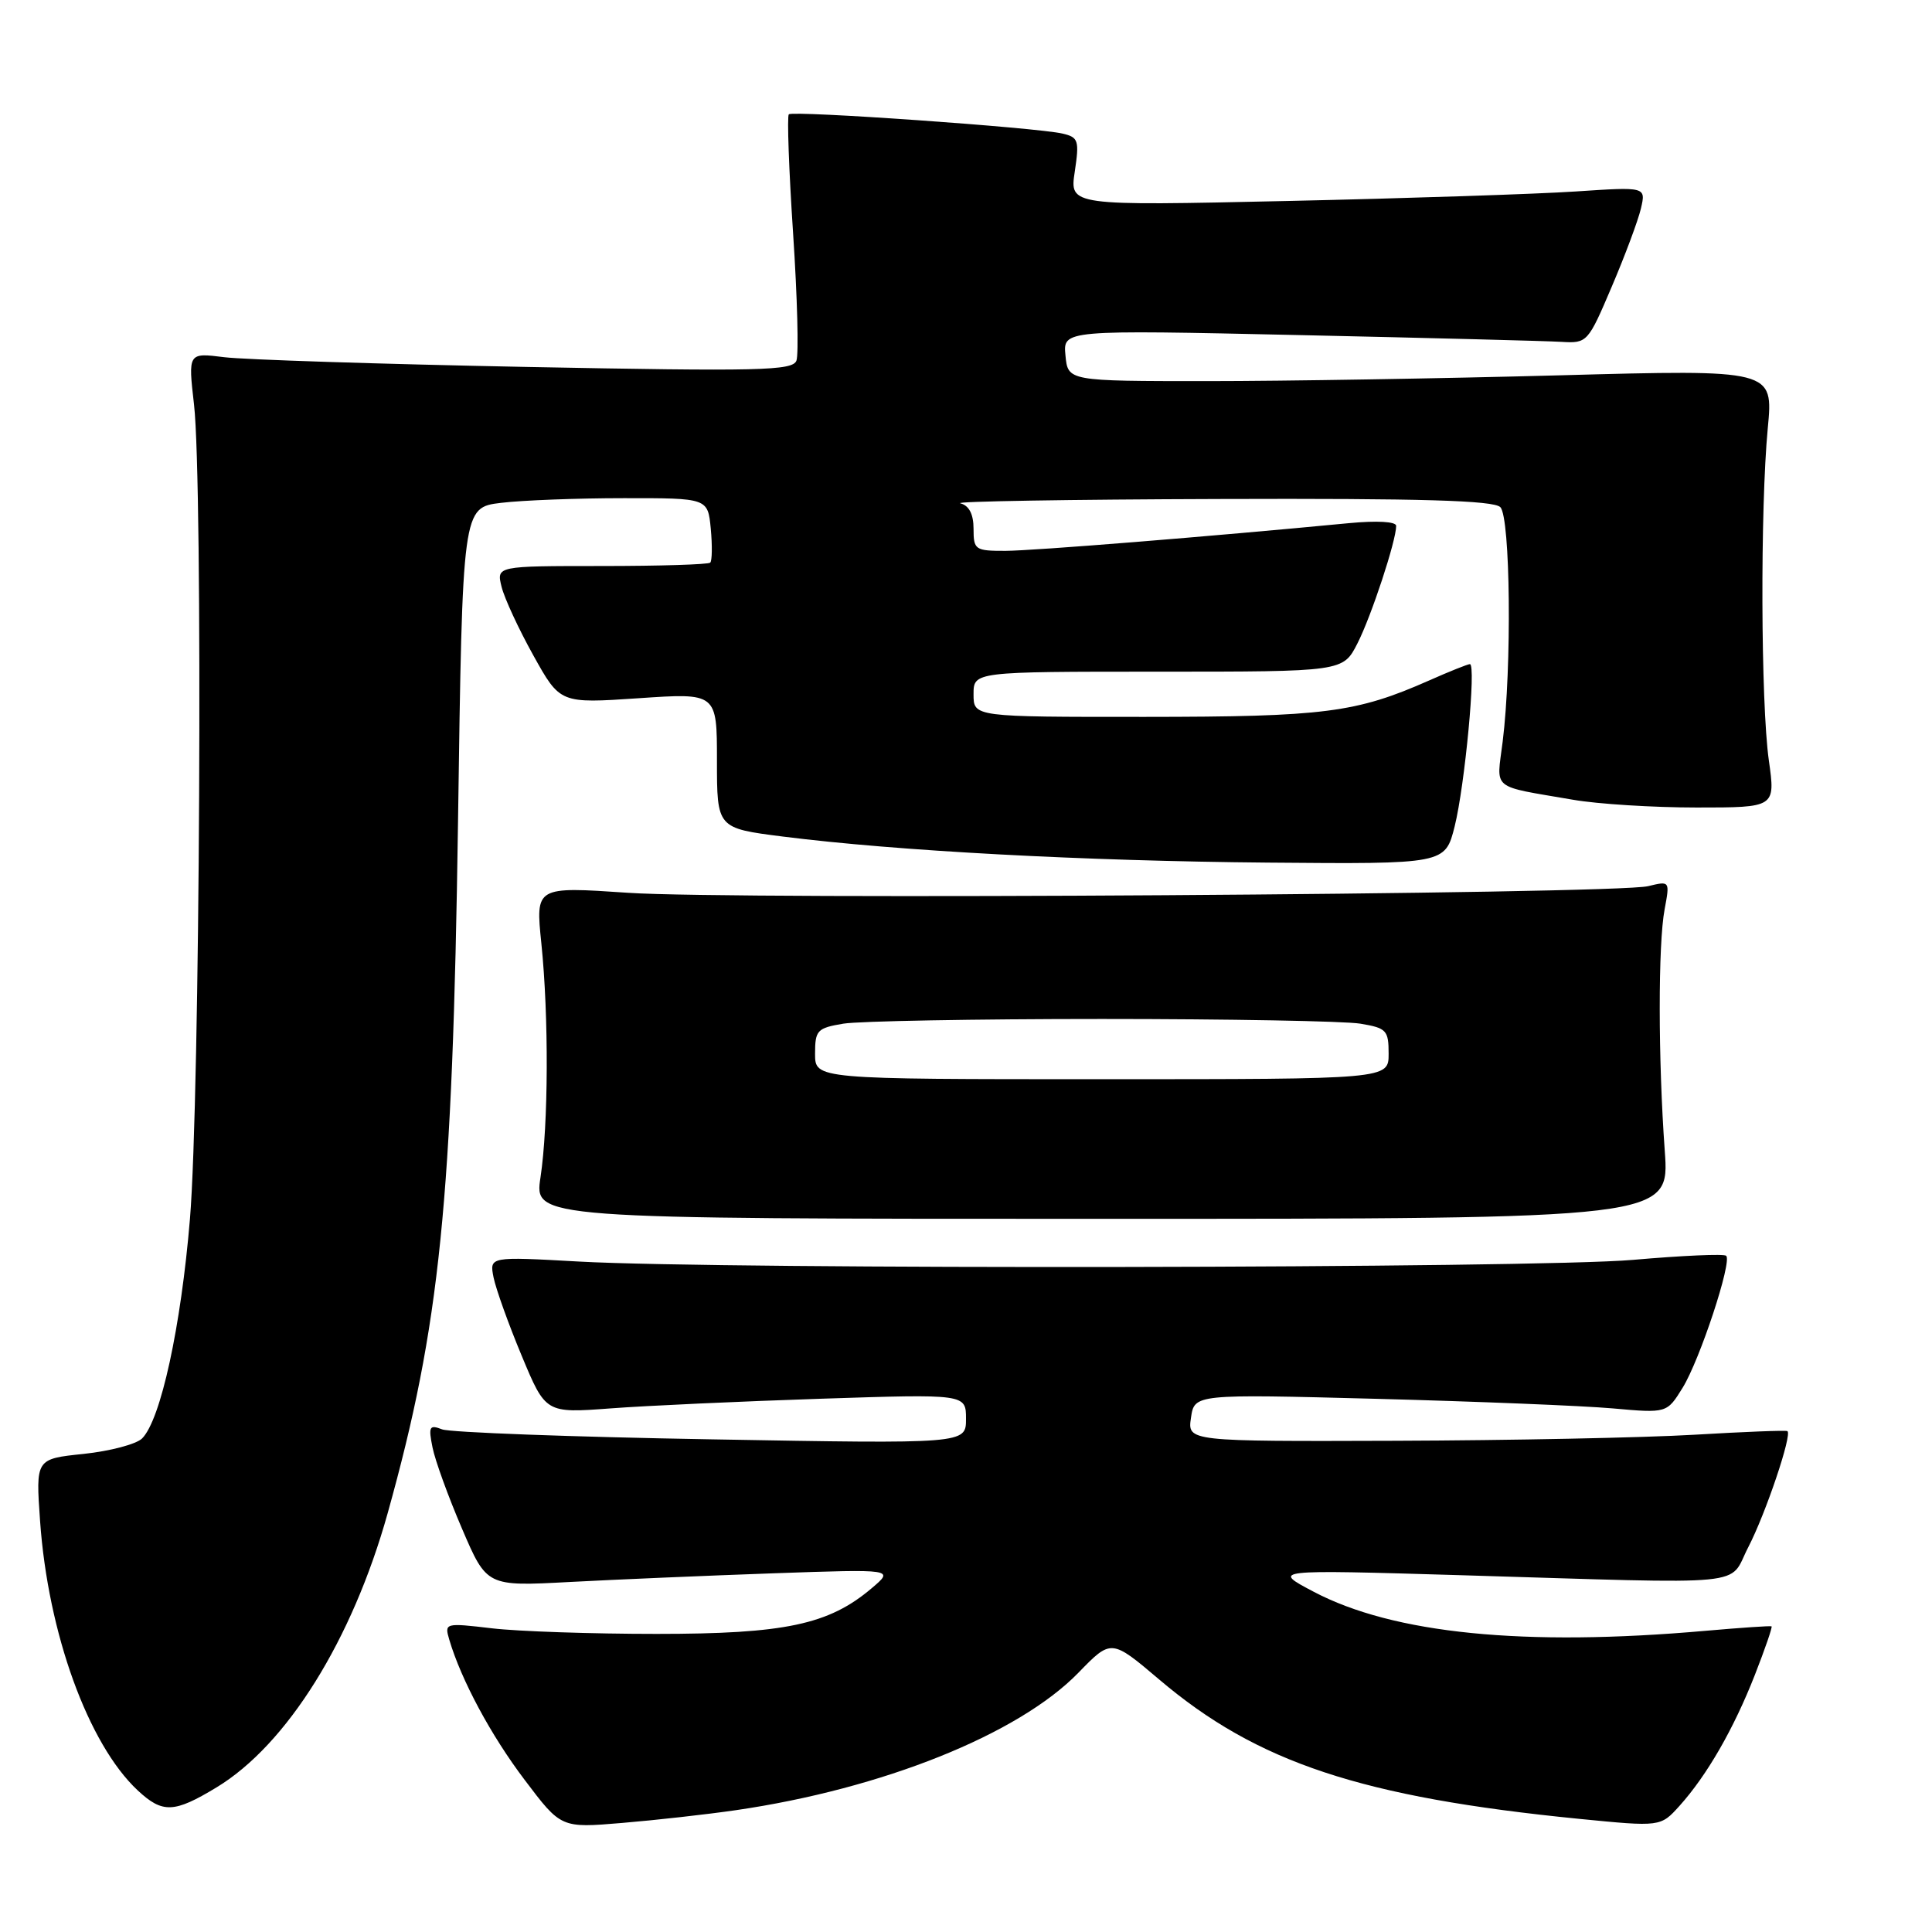 <?xml version="1.0" encoding="UTF-8" standalone="no"?>
<!DOCTYPE svg PUBLIC "-//W3C//DTD SVG 1.1//EN" "http://www.w3.org/Graphics/SVG/1.1/DTD/svg11.dtd" >
<svg xmlns="http://www.w3.org/2000/svg" xmlns:xlink="http://www.w3.org/1999/xlink" version="1.1" viewBox="0 0 256 256">
 <g >
 <path fill="currentColor"
d=" M 97.50 239.86 C 116.94 237.03 134.94 229.81 142.88 221.66 C 147.25 217.16 147.25 217.16 153.62 222.56 C 166.58 233.56 180.43 238.15 209.27 241.01 C 220.03 242.07 220.03 242.07 222.54 239.29 C 226.19 235.23 229.73 229.08 232.53 221.93 C 233.88 218.48 234.88 215.58 234.74 215.50 C 234.61 215.41 230.68 215.68 226.00 216.09 C 201.96 218.21 184.63 216.48 174.06 210.91 C 168.50 207.98 168.50 207.98 193.50 208.72 C 232.86 209.90 228.92 210.28 231.66 205.00 C 233.97 200.54 237.50 190.06 236.84 189.63 C 236.65 189.50 231.10 189.72 224.50 190.11 C 217.90 190.50 200.09 190.86 184.92 190.91 C 157.35 191.00 157.35 191.00 157.81 187.86 C 158.27 184.72 158.27 184.72 182.38 185.35 C 195.65 185.70 209.73 186.27 213.69 186.62 C 220.87 187.26 220.87 187.26 222.96 183.88 C 225.24 180.18 229.53 167.19 228.73 166.40 C 228.46 166.12 222.89 166.37 216.37 166.94 C 203.45 168.07 96.04 168.24 76.67 167.16 C 64.85 166.50 64.85 166.50 65.40 169.27 C 65.71 170.79 67.38 175.46 69.13 179.65 C 72.30 187.26 72.30 187.26 80.90 186.62 C 85.63 186.26 98.16 185.69 108.75 185.34 C 128.00 184.71 128.00 184.71 128.00 188.01 C 128.00 191.32 128.00 191.32 94.25 190.72 C 75.69 190.40 59.64 189.80 58.59 189.40 C 56.90 188.75 56.75 189.01 57.31 191.79 C 57.65 193.51 59.41 198.35 61.22 202.56 C 64.50 210.21 64.50 210.21 75.50 209.62 C 81.55 209.30 93.70 208.78 102.50 208.47 C 118.50 207.91 118.50 207.91 115.50 210.45 C 109.82 215.27 104.01 216.50 87.00 216.50 C 78.47 216.50 68.66 216.17 65.19 215.76 C 58.97 215.03 58.88 215.05 59.53 217.26 C 61.11 222.61 65.06 229.96 69.53 235.86 C 74.34 242.23 74.34 242.23 82.42 241.55 C 86.86 241.18 93.65 240.42 97.50 239.86 Z  M 28.69 236.84 C 38.01 231.20 46.67 217.32 51.37 200.50 C 58.30 175.67 59.97 159.18 60.69 108.87 C 61.28 67.25 61.28 67.25 66.39 66.63 C 69.20 66.29 76.52 66.01 82.64 66.01 C 93.79 66.00 93.79 66.00 94.18 70.05 C 94.39 72.28 94.36 74.31 94.11 74.55 C 93.87 74.80 87.39 75.00 79.72 75.00 C 65.78 75.00 65.78 75.00 66.46 77.75 C 66.83 79.26 68.73 83.36 70.68 86.86 C 74.22 93.22 74.22 93.22 84.61 92.52 C 95.00 91.81 95.00 91.81 95.00 100.77 C 95.00 109.74 95.00 109.74 103.75 110.85 C 118.85 112.76 143.62 114.09 168.00 114.30 C 191.49 114.50 191.49 114.50 192.75 109.50 C 194.10 104.08 195.62 88.00 194.77 88.00 C 194.49 88.00 192.06 88.97 189.38 90.16 C 179.70 94.44 175.52 94.98 151.75 94.99 C 129.00 95.00 129.00 95.00 129.00 92.00 C 129.00 89.00 129.00 89.00 153.48 89.00 C 177.96 89.00 177.96 89.00 179.87 85.25 C 181.71 81.64 185.00 71.65 185.00 69.68 C 185.00 69.11 182.47 68.97 178.75 69.32 C 159.91 71.13 136.96 72.97 133.25 72.99 C 129.21 73.00 129.00 72.85 129.00 70.07 C 129.00 68.13 128.41 66.99 127.25 66.69 C 126.29 66.44 141.72 66.18 161.55 66.12 C 188.39 66.03 197.91 66.31 198.80 67.20 C 200.14 68.54 200.34 88.43 199.11 98.28 C 198.30 104.80 197.40 104.07 208.43 105.97 C 211.70 106.54 219.07 107.00 224.81 107.00 C 235.26 107.00 235.26 107.00 234.38 100.75 C 233.31 93.14 233.23 67.38 234.24 56.73 C 234.98 48.96 234.98 48.96 206.74 49.73 C 191.21 50.15 170.18 50.50 160.00 50.50 C 141.50 50.50 141.50 50.50 141.18 47.10 C 140.85 43.71 140.85 43.71 172.18 44.40 C 189.40 44.78 205.05 45.18 206.94 45.30 C 210.31 45.50 210.43 45.36 213.56 38.00 C 215.32 33.88 217.06 29.21 217.43 27.63 C 218.10 24.75 218.10 24.75 208.80 25.37 C 203.69 25.71 186.50 26.28 170.62 26.63 C 141.73 27.27 141.73 27.27 142.41 22.76 C 143.03 18.61 142.90 18.19 140.79 17.70 C 137.42 16.90 105.04 14.62 104.52 15.15 C 104.28 15.39 104.53 22.49 105.09 30.93 C 105.65 39.37 105.85 46.95 105.53 47.79 C 105.02 49.12 100.70 49.22 69.72 48.62 C 50.35 48.24 32.34 47.66 29.71 47.33 C 24.92 46.73 24.92 46.73 25.71 53.62 C 26.90 64.01 26.50 145.52 25.17 161.51 C 23.98 175.82 21.30 188.13 18.83 190.60 C 18.07 191.36 14.58 192.28 11.08 192.65 C 4.73 193.31 4.73 193.31 5.31 201.54 C 6.36 216.41 11.68 231.10 18.25 237.24 C 21.54 240.30 23.06 240.25 28.69 236.84 Z  M 220.59 152.50 C 219.71 140.35 219.70 125.10 220.57 120.49 C 221.27 116.73 221.27 116.72 218.39 117.42 C 213.99 118.49 97.20 119.26 83.23 118.30 C 70.96 117.47 70.96 117.47 71.73 124.98 C 72.73 134.70 72.67 149.02 71.62 156.00 C 70.78 161.50 70.78 161.50 146.01 161.50 C 221.24 161.50 221.24 161.50 220.59 152.50 Z  M 108.00 139.63 C 108.00 136.51 108.28 136.22 111.75 135.64 C 113.81 135.30 129.22 135.02 146.00 135.02 C 162.78 135.02 178.19 135.30 180.25 135.64 C 183.72 136.22 184.00 136.51 184.00 139.63 C 184.00 143.00 184.00 143.00 146.00 143.00 C 108.00 143.00 108.00 143.00 108.00 139.63 Z "/>
</g>
</svg>